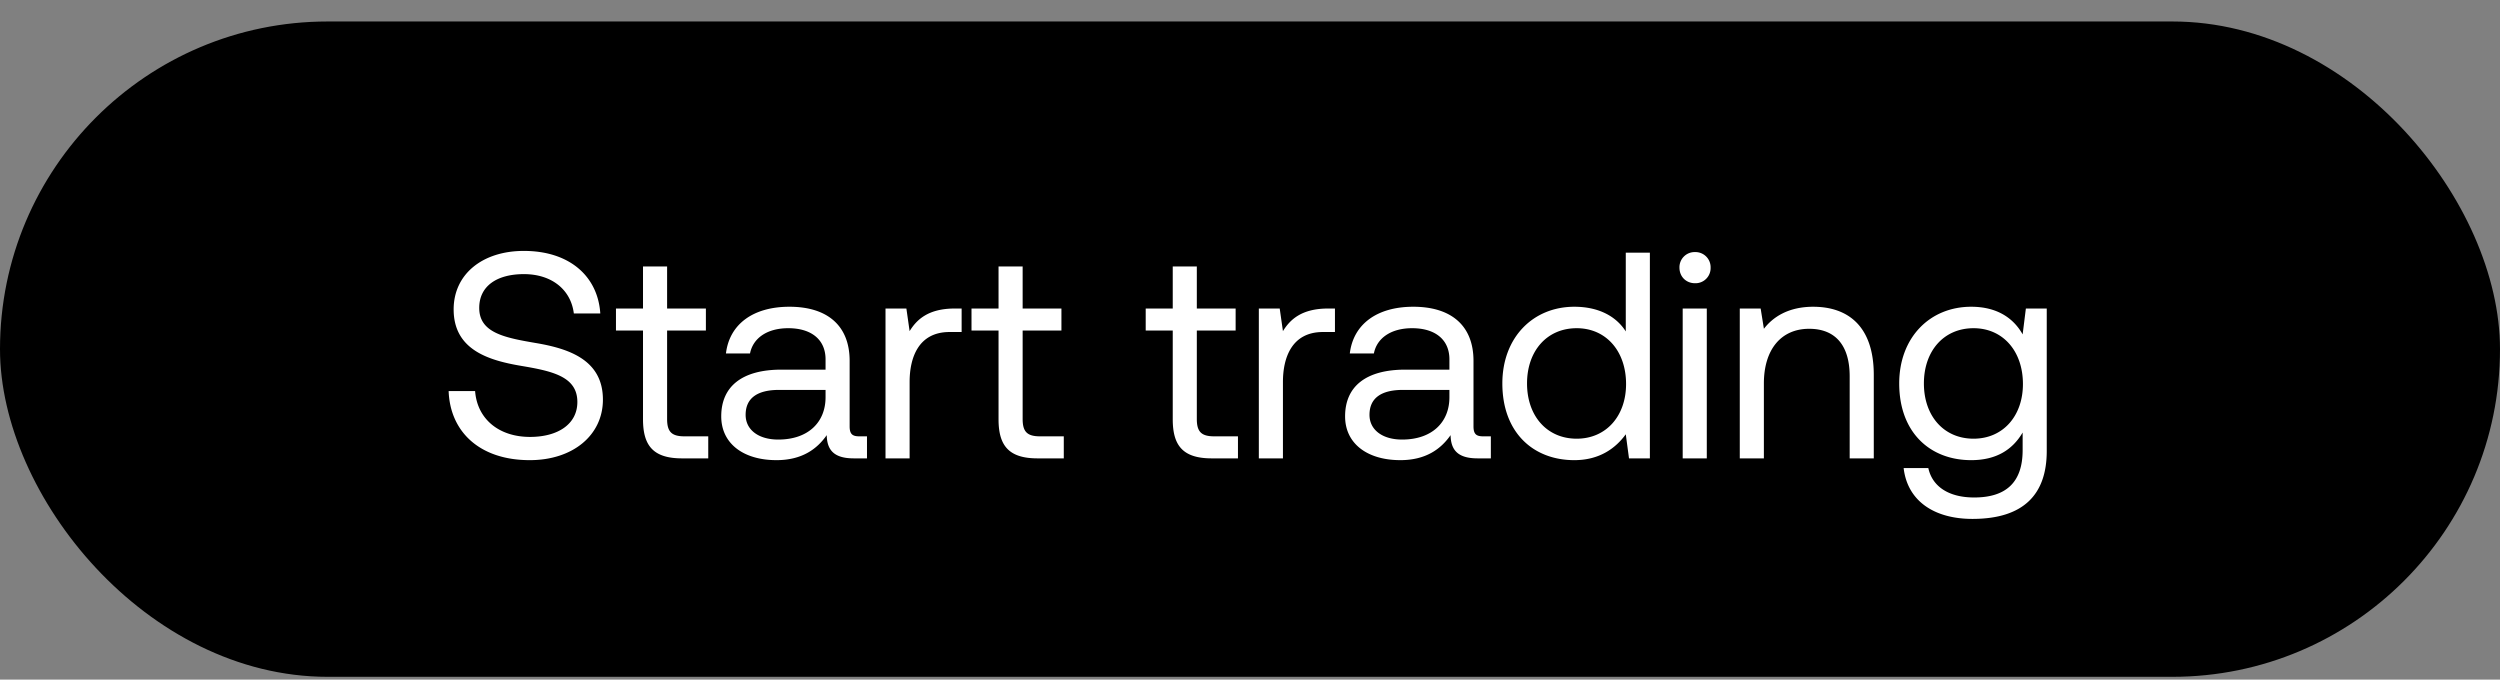 <svg width="103" height="28" viewBox="0 0 103 28" fill="none" xmlns="http://www.w3.org/2000/svg"><rect x="0" y="0" width="103" height="28" fill="#808080" stroke="none"/><rect y=".885" width="103" height="27" rx="13.5" fill="#000"/><path d="M18.484 16.113c.06 1.67 1.271 2.845 3.342 2.845 1.78 0 3.014-1.03 3.014-2.494 0-1.647-1.416-2.107-2.796-2.337-1.272-.218-2.3-.424-2.3-1.44 0-.909.738-1.393 1.84-1.393 1.15 0 1.937.642 2.058 1.622h1.09c-.098-1.525-1.26-2.578-3.148-2.578-1.72 0-2.894.968-2.894 2.409 0 1.646 1.404 2.095 2.772 2.325 1.284.217 2.325.435 2.325 1.489 0 .92-.811 1.44-1.95 1.44-1.295 0-2.178-.75-2.263-1.888h-1.09zm8.008 1.162c0 1.09.424 1.61 1.61 1.61h1.078v-.908h-.981c-.533 0-.714-.194-.714-.714v-3.644h1.598v-.908h-1.598v-1.732h-.993v1.732h-1.114v.908h1.114v3.656zm8.913.702c-.278 0-.4-.085-.4-.412v-2.7c0-1.44-.907-2.227-2.481-2.227-1.49 0-2.47.714-2.615 1.925h.992c.122-.63.703-1.041 1.574-1.041.969 0 1.538.484 1.538 1.283v.424h-1.816c-1.622 0-2.482.69-2.482 1.925 0 1.126.92 1.804 2.276 1.804 1.066 0 1.683-.473 2.07-1.03.013.606.29.957 1.114.957h.545v-.908h-.315zm-1.392-1.61c0 1.029-.714 1.743-1.95 1.743-.823 0-1.343-.411-1.343-1.017 0-.702.496-1.029 1.38-1.029h1.913v.303zm5.327-3.656c-1.101 0-1.574.46-1.864.932l-.133-.932h-.86v6.174h.993v-3.148c0-.98.351-2.058 1.646-2.058h.497v-.968h-.279zm1.8 4.564c0 1.09.424 1.61 1.61 1.61h1.078v-.908h-.98c-.533 0-.715-.194-.715-.714v-3.644h1.598v-.908h-1.598v-1.732h-.993v1.732h-1.114v.908h1.114v3.656zm7.177 0c0 1.09.423 1.61 1.61 1.61h1.077v-.908h-.98c-.533 0-.715-.194-.715-.714v-3.644h1.599v-.908h-1.599v-1.732h-.992v1.732h-1.114v.908h1.114v3.656zm6.405-4.564c-1.102 0-1.574.46-1.865.932l-.133-.932h-.86v6.174h.993v-3.148c0-.98.352-2.058 1.647-2.058H55v-.968h-.278zm6.386 5.266c-.278 0-.4-.085-.4-.412v-2.7c0-1.44-.907-2.227-2.481-2.227-1.49 0-2.47.714-2.615 1.925h.992c.121-.63.703-1.041 1.574-1.041.969 0 1.538.484 1.538 1.283v.424H57.9c-1.622 0-2.482.69-2.482 1.925 0 1.126.92 1.804 2.276 1.804 1.065 0 1.683-.473 2.07-1.03.012.606.29.957 1.114.957h.545v-.908h-.315zm-1.392-1.61c0 1.029-.715 1.743-1.95 1.743-.823 0-1.343-.411-1.343-1.017 0-.702.496-1.029 1.38-1.029h1.913v.303zm7.266-2.712c-.375-.593-1.078-1.017-2.119-1.017-1.707 0-2.966 1.271-2.966 3.16 0 2.01 1.26 3.16 2.966 3.16 1.041 0 1.707-.497 2.119-1.066l.133.993h.86V10.41h-.993v3.245zm-2.022 4.419c-1.223 0-2.046-.932-2.046-2.276 0-1.344.823-2.276 2.046-2.276 1.21 0 2.034.944 2.034 2.3 0 1.32-.823 2.252-2.034 2.252zm4.876-6.405a.623.623 0 00.641-.641.624.624 0 00-.642-.642.624.624 0 00-.641.642c0 .375.278.641.641.641zm-.509 7.216h.993v-6.174h-.993v6.174zm5.38-6.247c-1.042 0-1.671.436-2.034.908l-.134-.835h-.86v6.174h.993v-3.087c0-1.392.703-2.252 1.865-2.252 1.077 0 1.67.678 1.67 1.961v3.378h.993v-3.438c0-2.046-1.101-2.809-2.494-2.809zm8.626 1.138c-.388-.69-1.078-1.138-2.119-1.138-1.707 0-2.966 1.271-2.966 3.16 0 2.01 1.26 3.16 2.966 3.16 1.041 0 1.707-.436 2.119-1.138v.726c0 1.344-.702 1.95-1.998 1.95-1.029 0-1.719-.437-1.888-1.211H78.43c.157 1.355 1.259 2.094 2.833 2.094 2.118 0 3.063-1.017 3.063-2.797v-5.871h-.86l-.133 1.065zm-2.022 4.298c-1.223 0-2.046-.932-2.046-2.276 0-1.344.823-2.276 2.046-2.276 1.21 0 2.034.944 2.034 2.3 0 1.32-.823 2.252-2.034 2.252z" fill="#fff"/></svg>